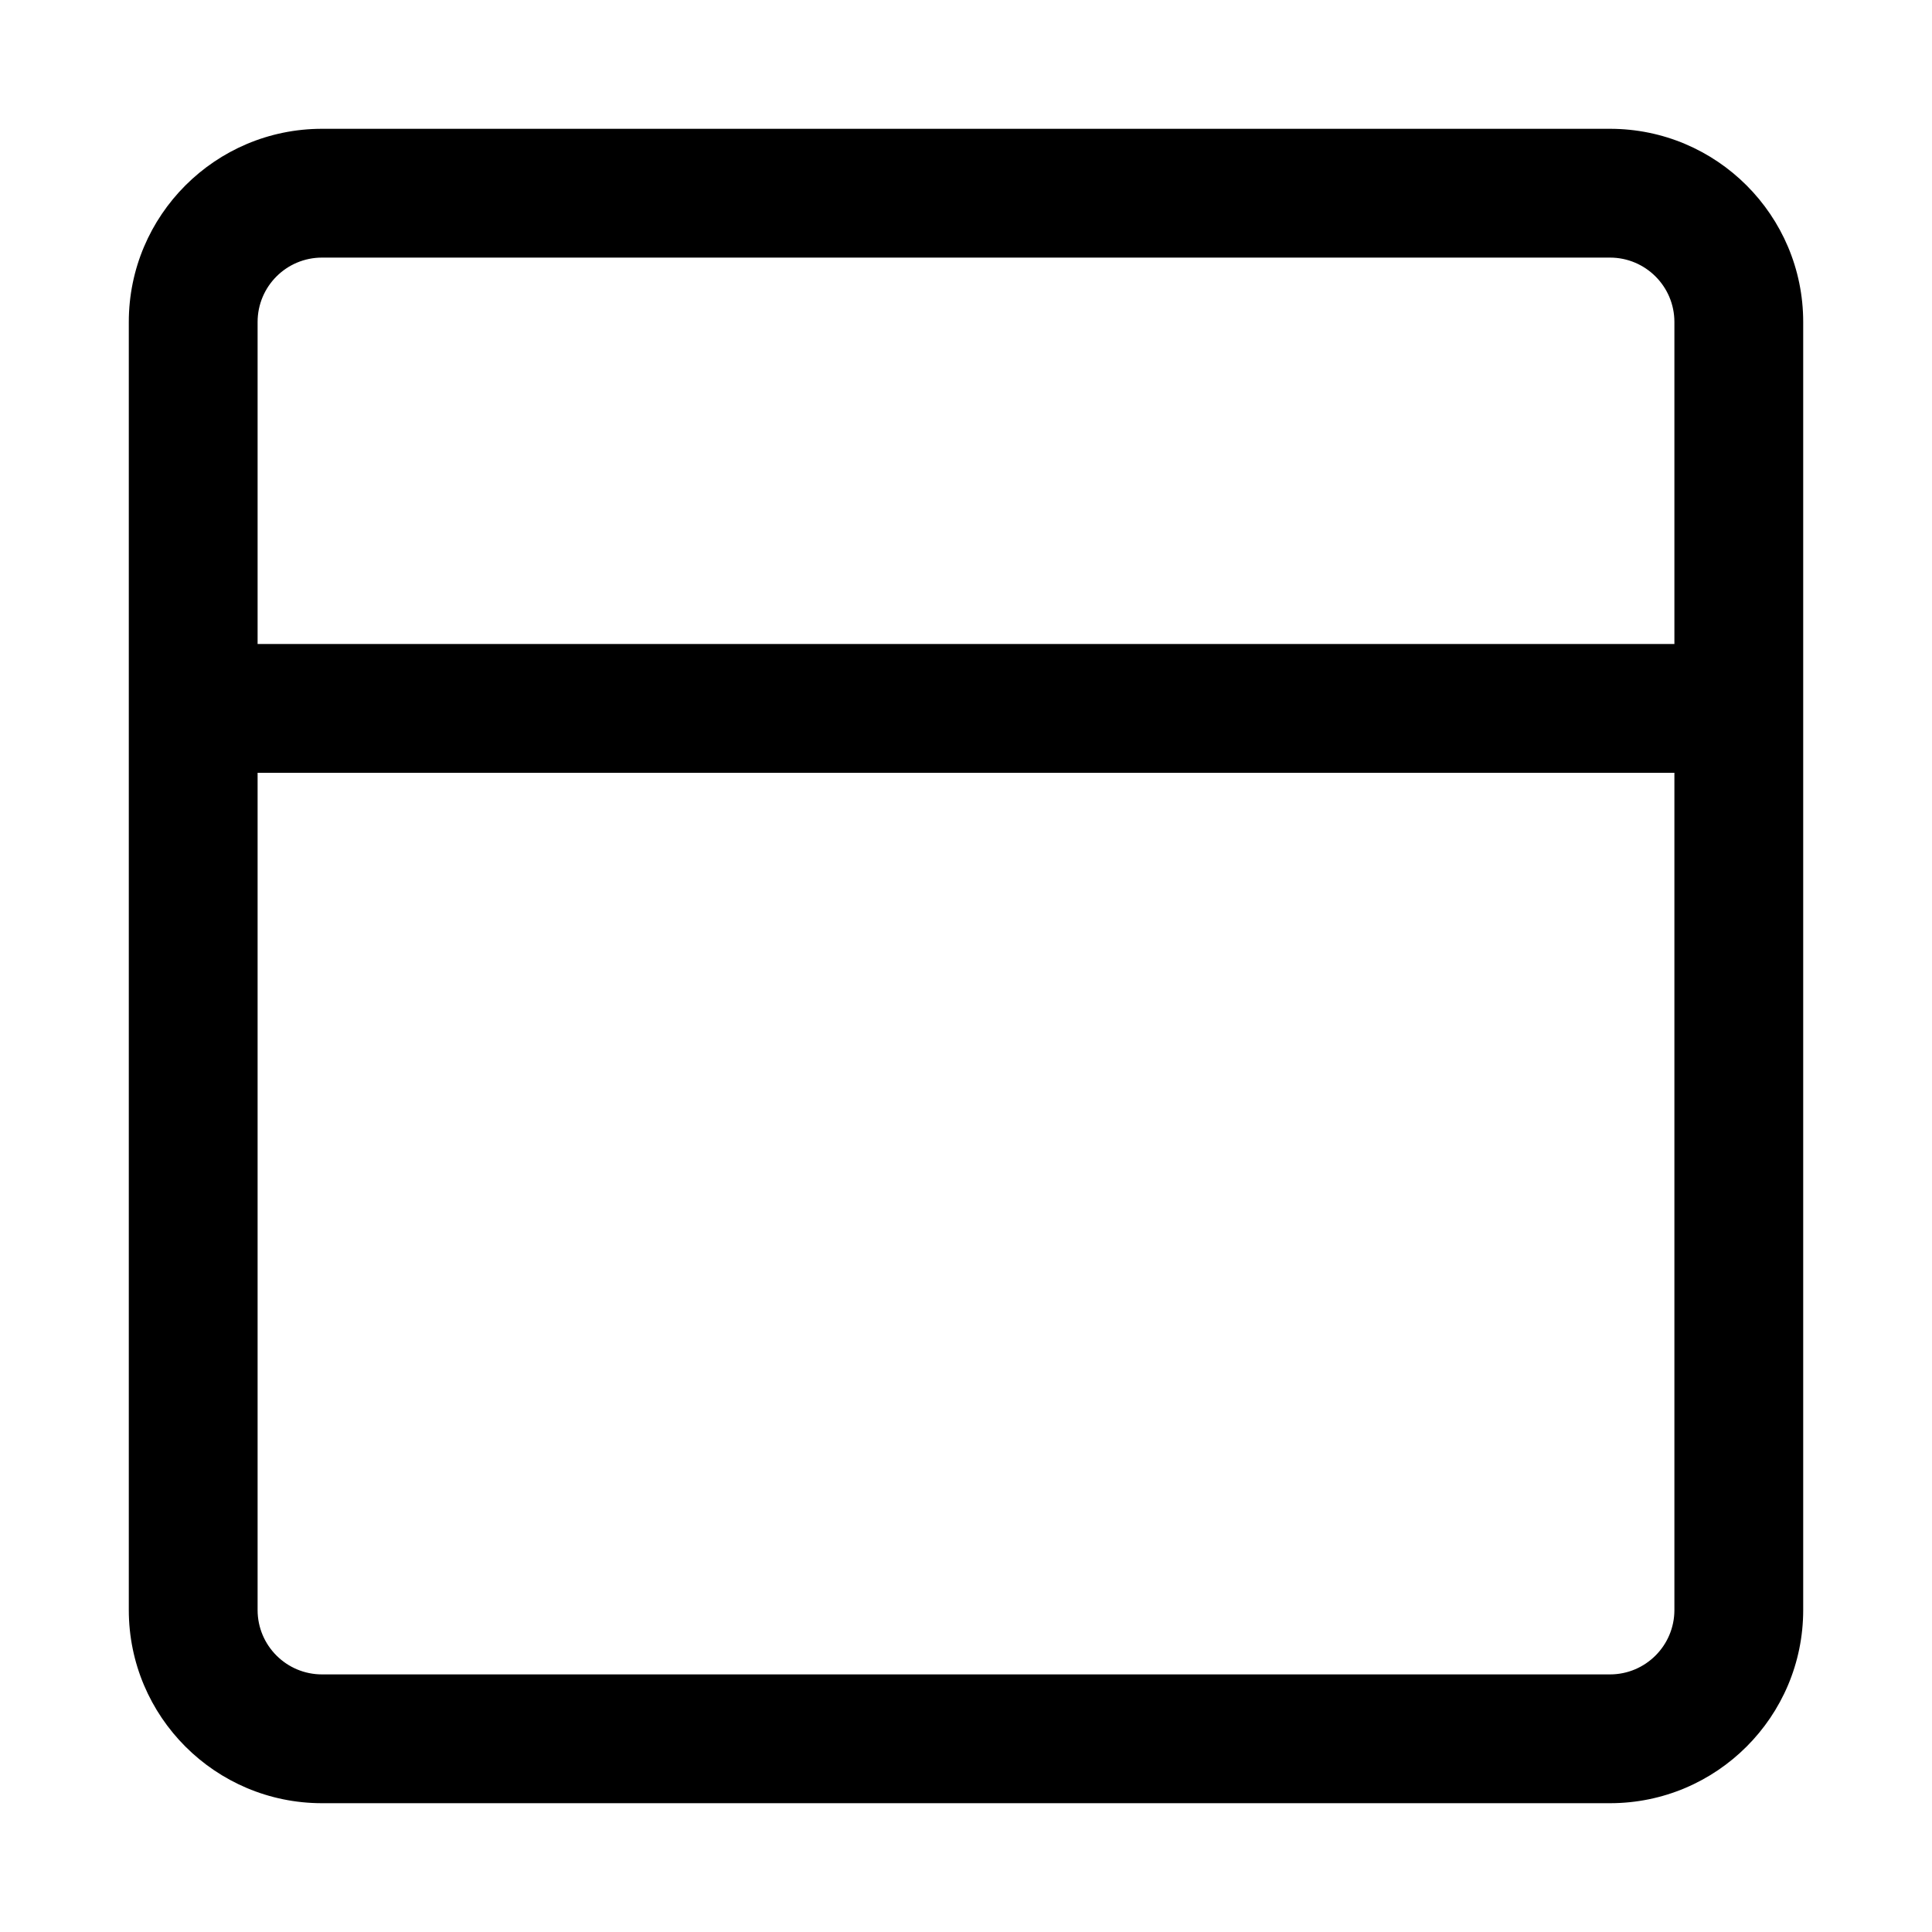 <svg width="15" height="15" viewBox="0 0 15 15" fill="none" xmlns="http://www.w3.org/2000/svg">
  <path fill-rule="evenodd" clip-rule="evenodd"
    d="M13 6L13 12.5C13 12.776 12.776 13 12.5 13L2.5 13C2.224 13 2 12.776 2 12.5L2 6L13 6ZM13 5L13 2.5C13 2.224 12.776 2 12.5 2L2.5 2C2.224 2 2 2.224 2 2.5L2 5L13 5ZM12.5 1C13.328 1 14 1.672 14 2.5L14 12.5C14 13.328 13.328 14 12.5 14L2.5 14C1.672 14 1 13.328 1 12.5L1 2.5C1 1.672 1.672 1 2.5 1L12.5 1Z"
    fill="currentColor" />
</svg>